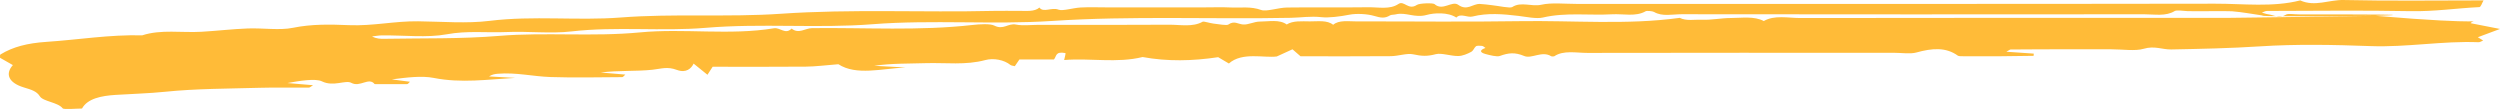 <svg width="344" height="15" viewBox="0 0 344 15" fill="none" xmlns="http://www.w3.org/2000/svg">
<path fill-rule="evenodd" clip-rule="evenodd" d="M326.885 2.179C343.025 3.538 340.388 2.521 339.957 3.191C341.109 3.417 342.274 3.645 344 3.984C342.655 4.487 341.807 4.804 340.948 5.123C341.141 5.241 341.41 5.407 341.682 5.574C341.483 5.651 341.256 5.818 341.053 5.81C336.053 5.611 331.219 6.528 326.178 6.343C321.121 6.158 315.966 6.054 310.96 6.38C306.882 6.644 302.84 6.726 298.765 6.805C297.509 6.829 296.483 6.262 294.956 6.715C293.813 7.055 292.037 6.783 290.541 6.783H285.611C284.116 6.783 282.623 6.78 281.129 6.784C279.641 6.786 278.151 6.792 276.663 6.81C276.554 6.811 276.451 6.916 276.073 7.119C277.475 7.216 278.659 7.297 279.845 7.377C279.838 7.479 279.831 7.58 279.826 7.682C278.268 7.703 276.709 7.732 275.152 7.741C273.507 7.751 271.865 7.747 270.221 7.74C269.941 7.739 269.525 7.747 269.403 7.66C267.749 6.47 265.885 6.617 263.681 7.226C262.854 7.454 261.624 7.263 260.578 7.263C246.533 7.263 232.487 7.251 218.443 7.281C216.914 7.284 215.148 6.881 213.872 7.739C213.813 7.777 213.509 7.778 213.446 7.739C212.185 6.944 210.748 8.13 209.745 7.71C208.449 7.168 207.578 7.262 206.358 7.706C205.986 7.843 205.013 7.599 204.406 7.433C203.558 7.201 203.612 6.879 204.398 6.597C204.243 6.499 204.118 6.345 203.927 6.315C203.668 6.276 203.199 6.276 203.102 6.357C202.808 6.602 202.77 6.958 202.41 7.15C201.931 7.408 201.246 7.705 200.644 7.709C199.608 7.716 198.332 7.254 197.582 7.452C196.377 7.77 195.621 7.73 194.427 7.469C193.613 7.292 192.408 7.72 191.372 7.728C187.2 7.765 183.027 7.743 178.952 7.743C178.541 7.386 178.194 7.084 177.847 6.783C177.288 7.038 176.731 7.293 175.687 7.77C173.942 8.006 170.917 7.115 169.095 8.738C168.559 8.422 168.062 8.128 167.62 7.868C164.075 8.399 160.645 8.475 157.22 7.847C153.678 8.723 150.008 7.96 146.428 8.26C146.505 7.818 146.693 7.317 146.581 7.298C145.187 7.047 145.41 7.728 145.019 8.186H140.27C140.03 8.535 139.839 8.813 139.639 9.107C139.43 9.052 139.141 9.025 139.032 8.935C138.18 8.239 136.725 7.954 135.576 8.265C132.884 8.995 130.115 8.608 127.391 8.69C125.044 8.761 122.685 8.704 120.286 9.052C121.723 9.13 123.16 9.208 124.597 9.285C121.312 9.439 117.819 10.432 115.361 8.837C113.638 8.97 112.26 9.157 110.875 9.17C106.575 9.21 102.272 9.185 98.061 9.185C97.796 9.593 97.614 9.872 97.346 10.288C96.621 9.703 96.031 9.227 95.44 8.75C95.136 9.409 94.429 10.093 93.146 9.621C91.79 9.121 91.014 9.464 89.772 9.597C87.503 9.839 85.078 9.666 82.649 9.977C83.762 10.07 84.876 10.163 86.046 10.263C85.861 10.419 85.739 10.613 85.614 10.614C82.327 10.63 79.03 10.709 75.753 10.6C73.336 10.52 71.003 9.94 68.503 10.148C68.097 10.183 67.699 10.245 67.291 10.517C68.49 10.584 69.689 10.651 70.889 10.718C67.14 10.925 63.469 11.473 59.69 10.723C58.018 10.391 55.926 10.667 53.909 10.923C54.732 11.031 55.558 11.139 56.41 11.251C56.263 11.377 56.147 11.573 56.022 11.574C54.532 11.59 53.042 11.577 51.552 11.572C50.752 10.559 49.554 12.063 48.338 11.398C47.545 10.965 45.896 11.982 44.294 11.193C43.421 10.765 41.213 11.117 39.544 11.428C40.697 11.524 41.849 11.622 43.074 11.724C42.813 11.878 42.655 12.055 42.489 12.056C40.249 12.074 38.003 12.016 35.767 12.079C31.405 12.202 26.978 12.192 22.718 12.627C20.421 12.862 18.168 12.91 15.896 13.058C13.946 13.184 12.045 13.552 11.284 14.934C10.506 14.934 8.778 15.099 8.625 14.906C7.959 14.062 5.935 13.974 5.481 13.248C5.053 12.562 4.35 12.351 3.289 12.032C1.15 11.388 0.689 10.156 1.771 8.956C1.183 8.621 0.586 8.283 0.004 7.952C0.03 7.779 -0.062 7.57 0.092 7.477C1.768 6.459 3.731 5.937 6.408 5.759C10.794 5.468 15.08 4.748 19.574 4.861C22.149 4.019 25.002 4.529 27.718 4.372C29.843 4.25 31.946 3.998 34.074 3.917C36.154 3.837 38.472 4.202 40.295 3.828C42.92 3.29 45.492 3.358 48.037 3.462C51.309 3.596 54.325 2.888 57.533 2.93C60.818 2.97 64.243 3.257 67.365 2.871C73.392 2.126 79.456 2.867 85.389 2.409C92.744 1.841 100.169 2.393 107.422 1.895C117.191 1.222 126.922 1.733 136.656 1.5C137.848 1.472 139.045 1.504 140.241 1.495C141.247 1.488 142.352 1.638 143.024 1.038C143.557 1.796 144.713 0.962 145.645 1.327C146.216 1.551 147.637 1.088 148.696 1.031C149.88 0.968 151.083 1.016 152.279 1.016H155.416H159.002H162.588H165.726C166.921 1.016 168.125 0.97 169.31 1.028C170.711 1.098 172.097 0.845 173.549 1.377C174.248 1.633 175.873 1.054 177.086 1.036C180.819 0.982 184.558 1.051 188.29 0.998C189.68 0.979 191.242 1.347 192.427 0.546C193.203 0.02 193.784 1.464 194.96 0.677C195.329 0.429 197.192 0.387 197.391 0.566C198.521 1.575 199.799 0.044 200.659 0.665C201.879 1.544 202.637 0.51 203.62 0.543C204.176 0.562 204.725 0.654 205.277 0.712C206.244 0.814 207.78 1.167 208.081 0.972C209.308 0.178 210.741 0.957 212.086 0.652C213.479 0.335 215.296 0.538 216.927 0.538C246.211 0.535 275.497 0.559 304.782 0.508C308.687 0.501 312.719 1.026 316.512 0.055C318.507 0.973 320.477 -0.046 322.498 0.002C328.757 0.149 335.035 0.055 341.737 0.055C341.512 0.43 341.376 0.968 341.149 0.979C337.985 1.135 334.92 1.6 331.663 1.535C325.097 1.407 318.517 1.495 311.943 1.506C311.706 1.507 311.469 1.656 311.231 1.736C311.53 1.816 311.813 1.929 312.129 1.971C312.92 2.076 313.645 2.608 314.575 2.001C314.815 1.844 315.716 1.978 316.313 1.978C324.967 1.978 333.62 1.978 326.885 2.179C311.27 2.297 311.287 2.212 311.303 2.127C309.915 1.927 308.546 1.665 307.132 1.551C306.382 1.491 301.638 1.579 300.957 1.528C300.377 1.484 299.481 1.368 299.236 1.52C298.017 2.274 296.467 1.963 295.072 1.964C273.846 1.983 252.62 1.985 231.395 1.957C230.149 1.956 228.728 2.311 227.597 1.646C227.382 1.519 226.601 1.458 226.444 1.547C225.085 2.335 223.363 1.879 221.821 1.966C218.662 2.144 215.431 1.676 212.294 2.413C211.407 2.621 210.056 2.321 208.948 2.188C206.813 1.932 204.695 1.748 202.615 2.273C201.889 2.456 200.991 1.769 200.392 2.419C199.245 1.645 197.319 1.771 196.323 2.051C194.66 2.519 193.458 1.631 192.057 1.975C191.807 2.036 191.431 2.016 191.276 2.111C190.54 2.563 190.01 2.46 189.047 2.18C188.113 1.909 186.649 1.832 185.661 2.026C184.38 2.278 182.83 2.472 181.845 2.364C180.314 2.198 179.018 2.423 177.62 2.452C166.684 2.666 155.745 2.16 144.794 2.881C136.62 3.418 128.333 2.688 120.044 3.335C112.505 3.922 104.777 3.183 97.099 3.829C91.047 4.339 84.795 3.616 78.634 4.324C75.776 4.653 72.662 4.279 69.692 4.409C66.968 4.529 64.307 4.192 61.444 4.723C58.776 5.217 55.55 4.842 52.57 4.867C52.11 4.871 51.651 4.962 51.192 5.013C51.801 5.341 52.356 5.35 52.91 5.339C58.174 5.241 63.409 5.374 68.704 4.936C75.062 4.411 81.572 5.079 88.069 4.457C94.097 3.879 100.431 4.893 106.5 3.89C107.353 3.749 108.08 4.812 108.923 3.93C109.895 4.721 110.805 3.88 111.743 3.87C119.098 3.788 126.493 4.264 133.803 3.437C134.783 3.326 136.25 3.236 136.811 3.52C138.082 4.165 138.703 3.158 139.807 3.381C140.722 3.566 141.872 3.419 142.918 3.419C148.898 3.419 154.878 3.445 160.855 3.401C162.393 3.39 164.106 3.765 165.486 2.989C165.64 2.903 166.447 3.184 166.97 3.245C167.664 3.327 168.794 3.533 169.004 3.385C169.838 2.801 170.331 3.311 171.043 3.371C171.752 3.43 172.576 2.969 173.349 2.969C174.597 2.969 176.055 2.635 177.051 3.369C177.918 2.82 179.11 2.938 180.23 2.943C181.366 2.948 182.631 2.745 183.44 3.411C184.245 2.729 185.529 2.947 186.661 2.945C194.136 2.933 201.612 3.031 209.081 2.912C216.431 2.794 223.846 3.459 231.134 2.458C232.032 2.919 233.198 2.671 234.204 2.714C235.503 2.771 236.843 2.481 238.167 2.478C239.699 2.475 241.375 2.194 242.697 2.896C244.16 2.037 246.067 2.485 247.738 2.481C267.468 2.445 287.2 2.459 306.931 2.454C308.371 2.454 309.813 2.407 326.885 2.179" fill="#FFBB38"/>
</svg>
